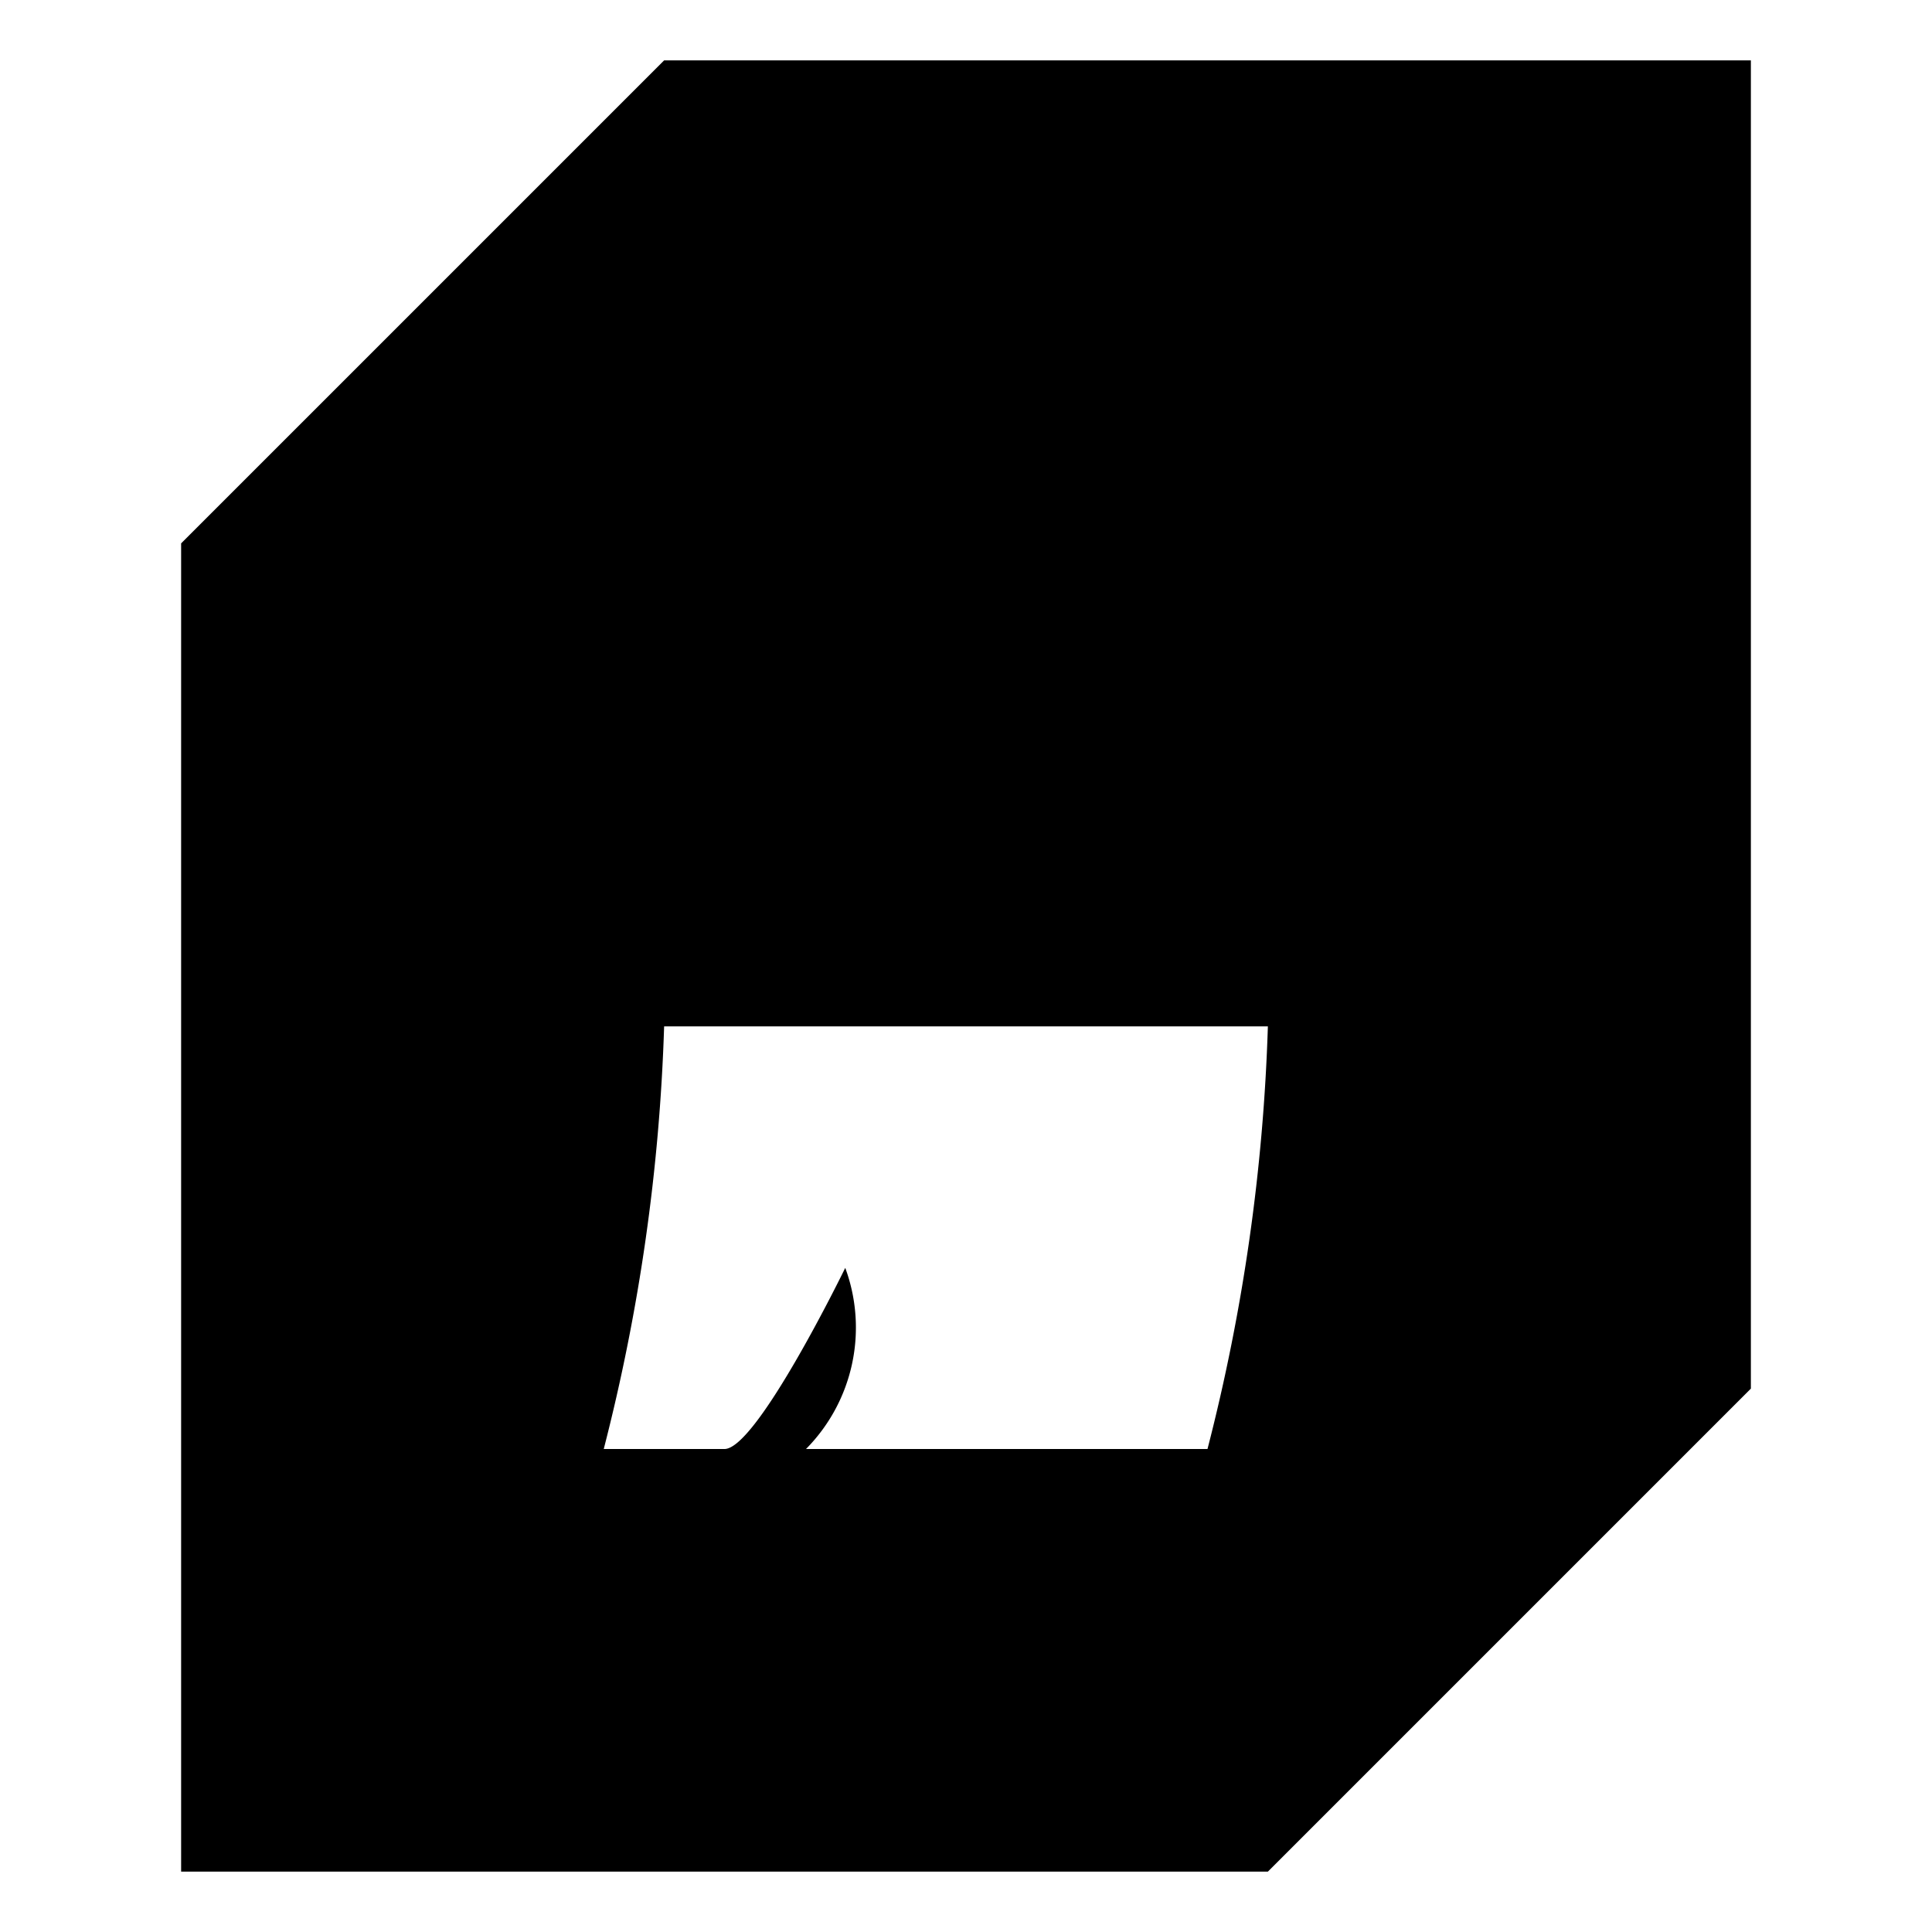 <svg width="32" height="32" fill="none" viewBox="0 0 32 32" xmlns="http://www.w3.org/2000/svg">
  <path fill="currentColor" d="M11 1 3 9v22h18l8-8V1H11Zm9 23h-6.65a2.86 2.86 0 0 0 .65-3s-1.46 3-2 3h-2c.59-2.29.926-4.637 1-7h10a31.999 31.999 0 0 1-1 7Zm-10-8h12v-2h-4V9a2 2 0 1 0-4 0v5h-4v2Z" clip-rule="evenodd"/>
</svg>
